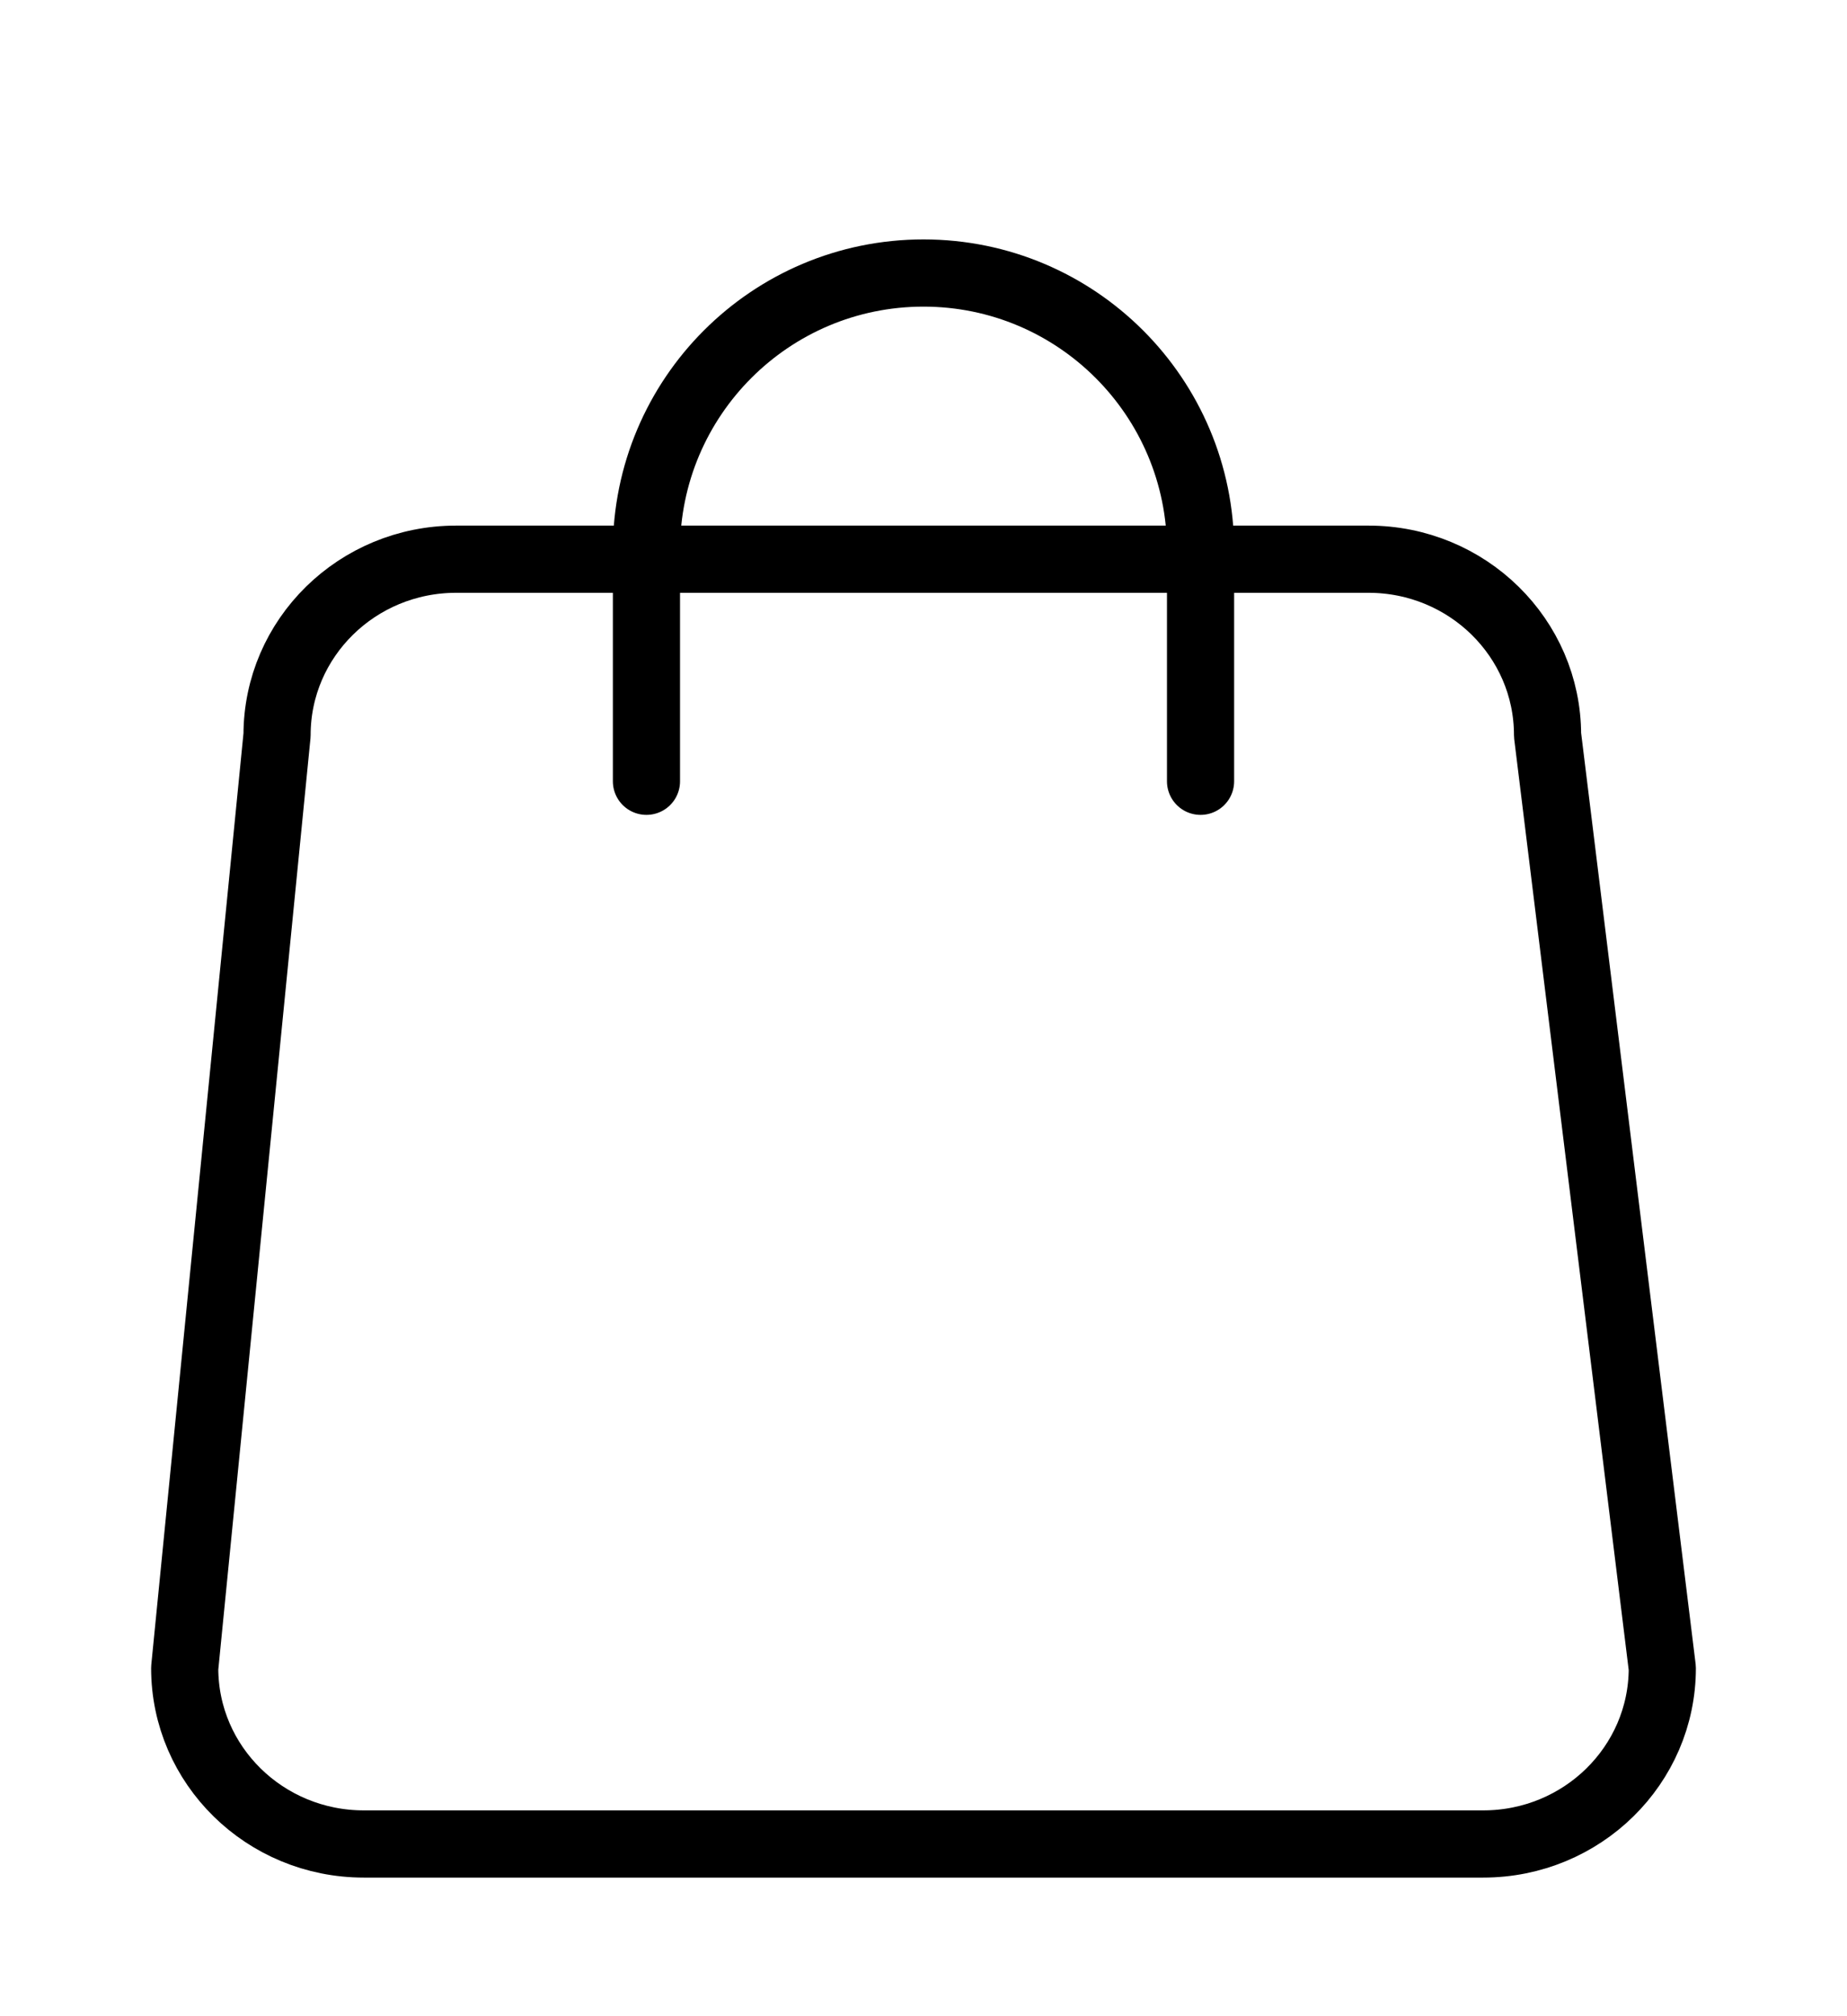 <svg width="55" height="60" viewBox="0 0 55 60" fill="none" xmlns="http://www.w3.org/2000/svg">
<g filter="url(#filter0_d_4470_88)">
<path d="M35.75 19.25V12.375C35.75 7.819 32.056 4.125 27.5 4.125C22.944 4.125 19.25 7.819 19.25 12.375V19.25M10.833 50.875H44.167C47.112 50.875 49.5 48.532 49.5 45.641L46.083 17.875C46.083 14.984 43.696 12.641 40.75 12.641H13.583C10.638 12.641 8.25 14.984 8.25 17.875L5.5 45.641C5.5 48.532 7.888 50.875 10.833 50.875Z" stroke="black" stroke-width="2" stroke-linecap="round" stroke-linejoin="round"/>
</g>
<defs>
<filter id="filter0_d_4470_88" x="-4" y="0" width="63" height="63" filterUnits="userSpaceOnUse" color-interpolation-filters="sRGB">
<feFlood flood-opacity="0" result="BackgroundImageFix"/>
<feColorMatrix in="SourceAlpha" type="matrix" values="0 0 0 0 0 0 0 0 0 0 0 0 0 0 0 0 0 0 127 0" result="hardAlpha"/>
<feOffset dy="4"/>
<feGaussianBlur stdDeviation="2"/>
<feComposite in2="hardAlpha" operator="out"/>
<feColorMatrix type="matrix" values="0 0 0 0 0 0 0 0 0 0 0 0 0 0 0 0 0 0 0.25 0"/>
<feBlend mode="normal" in2="BackgroundImageFix" result="effect1_dropShadow_4470_88"/>
<feBlend mode="normal" in="SourceGraphic" in2="effect1_dropShadow_4470_88" result="shape"/>
</filter>
</defs>
</svg>
